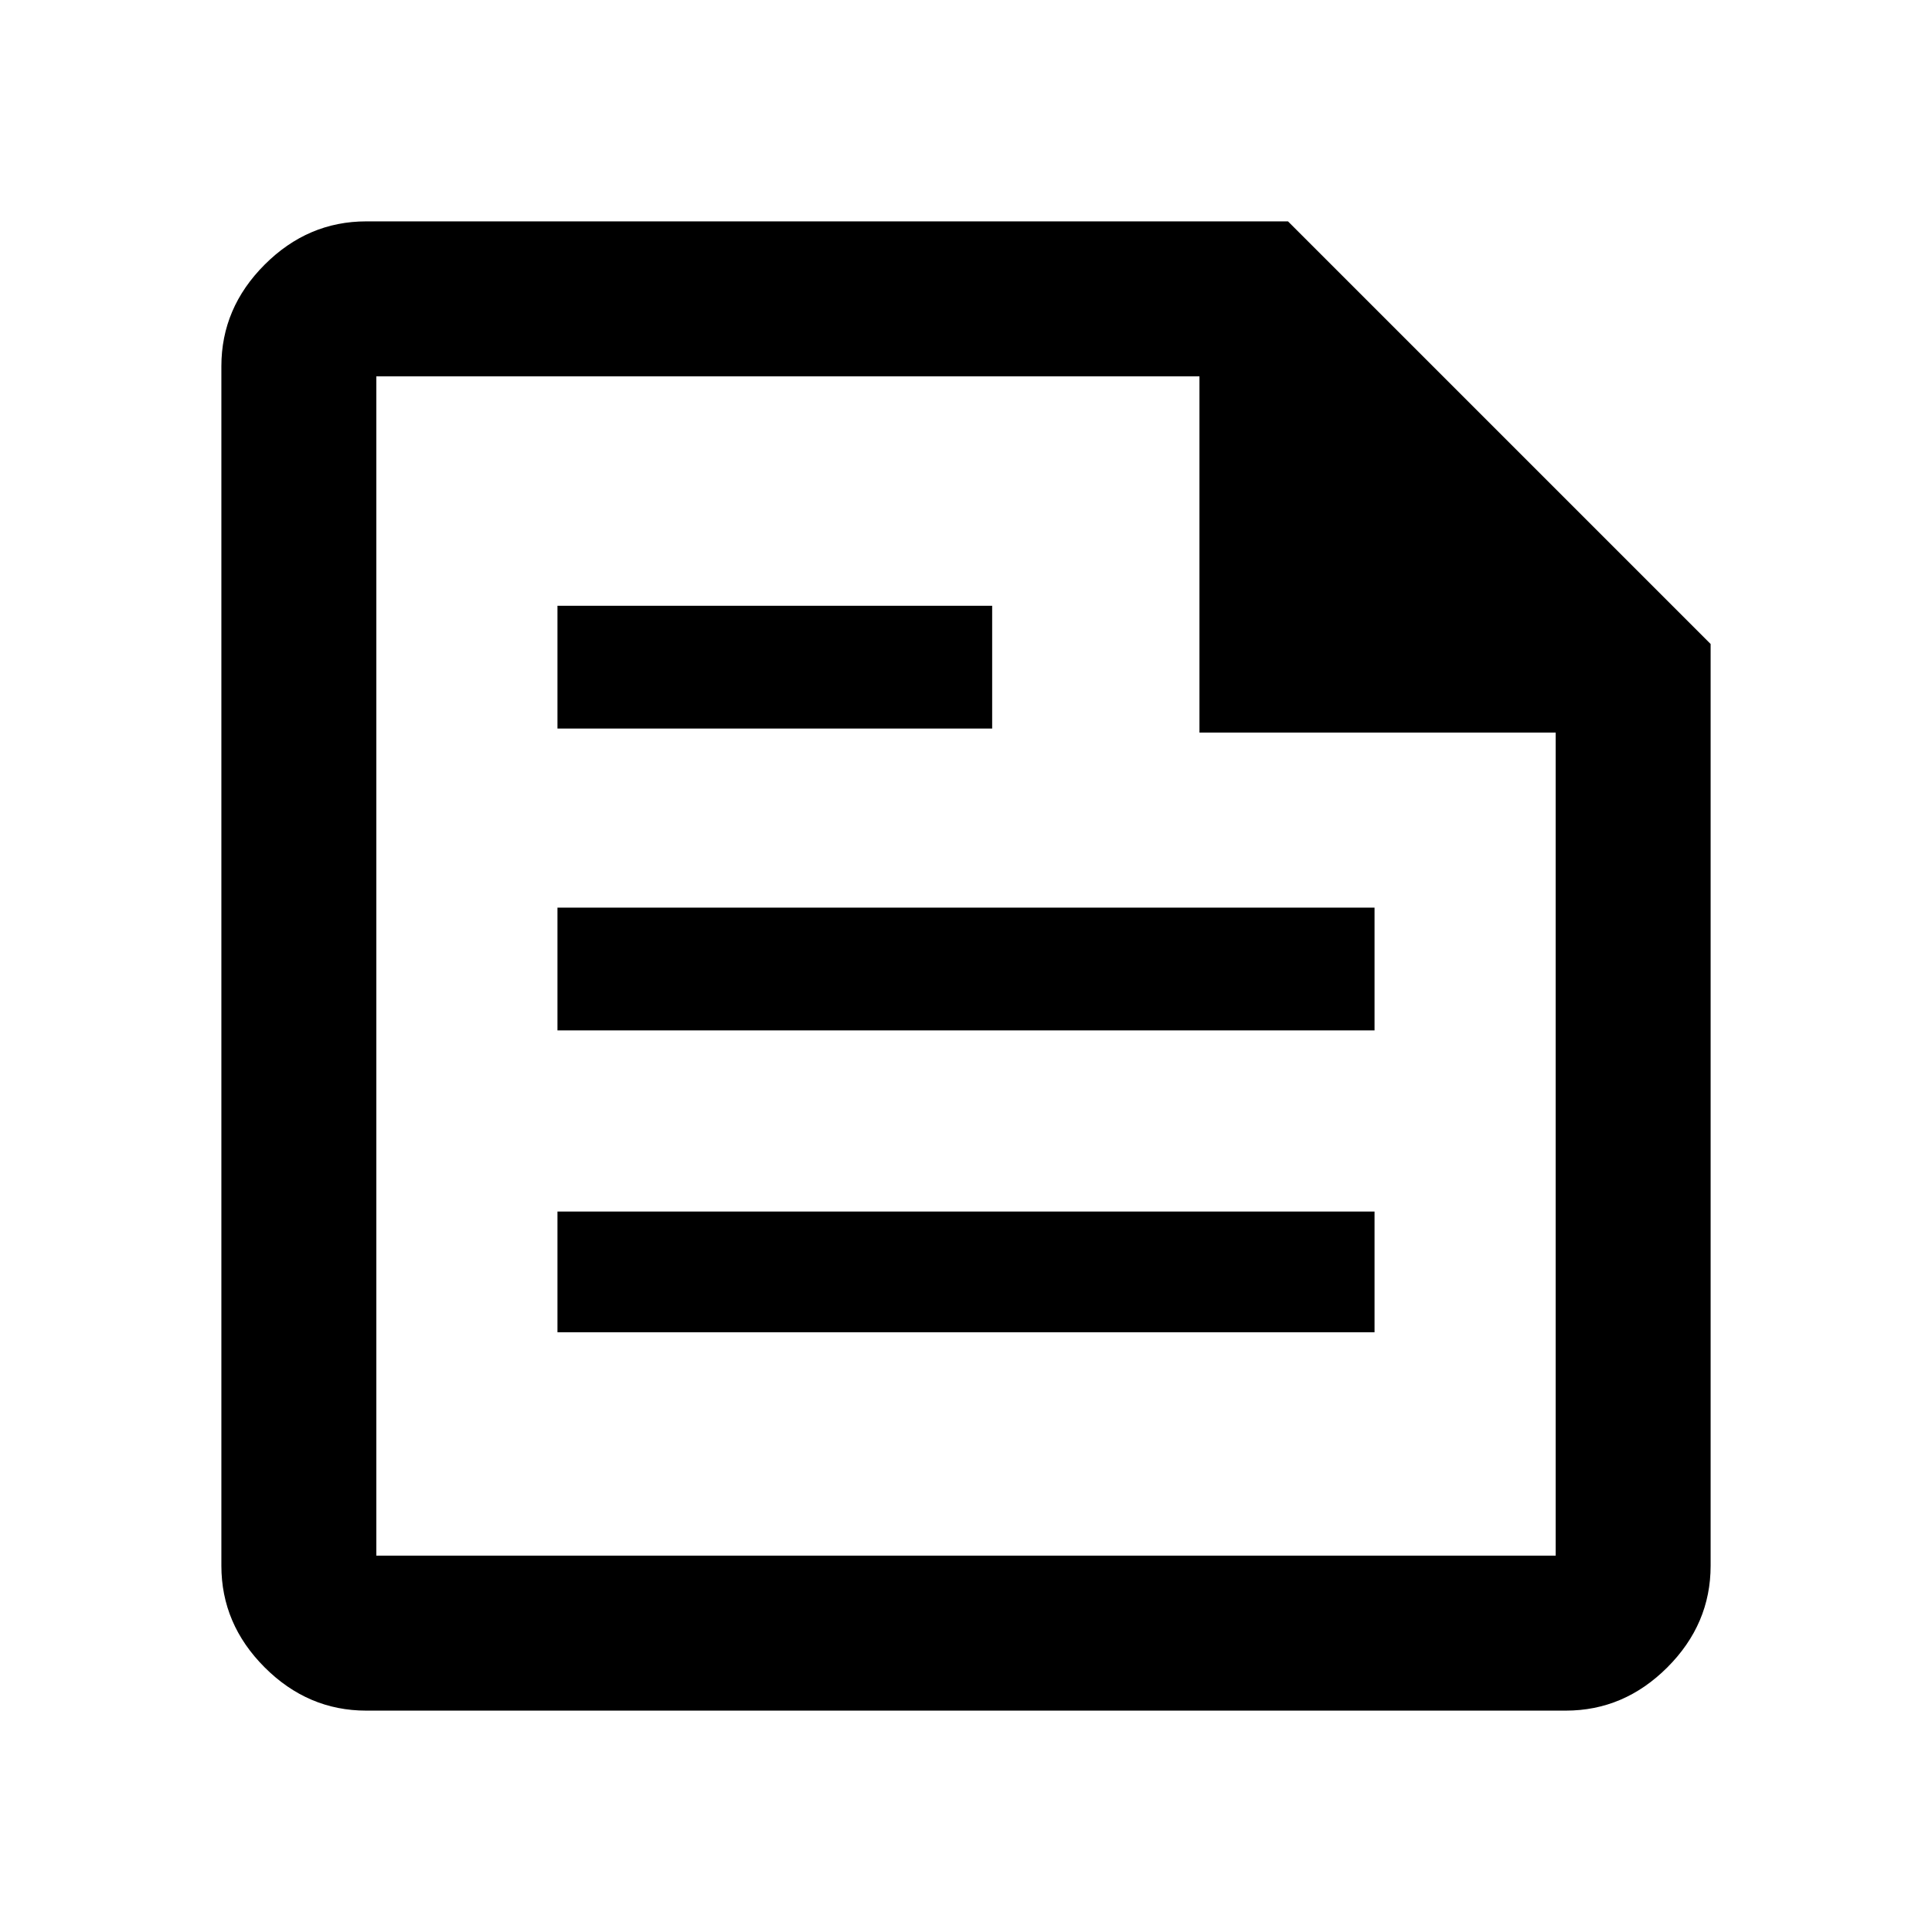 <svg xmlns="http://www.w3.org/2000/svg" height="48" width="48"><path d="M9.1 42.5Q7.65 42.5 6.575 41.425Q5.5 40.35 5.5 38.9V9.1Q5.5 7.65 6.575 6.575Q7.65 5.5 9.1 5.5H32L42.5 16V38.9Q42.5 40.35 41.425 41.425Q40.35 42.5 38.9 42.5ZM9.35 38.65H38.65V18.2H29.8V9.35H9.35ZM13.85 33.1H34.15V30.1H13.85ZM13.85 18.1H24.65V15.05H13.85ZM13.85 25.6H34.15V22.55H13.85ZM9.35 9.35V18.2V9.35V18.2V38.65Z"/></svg>